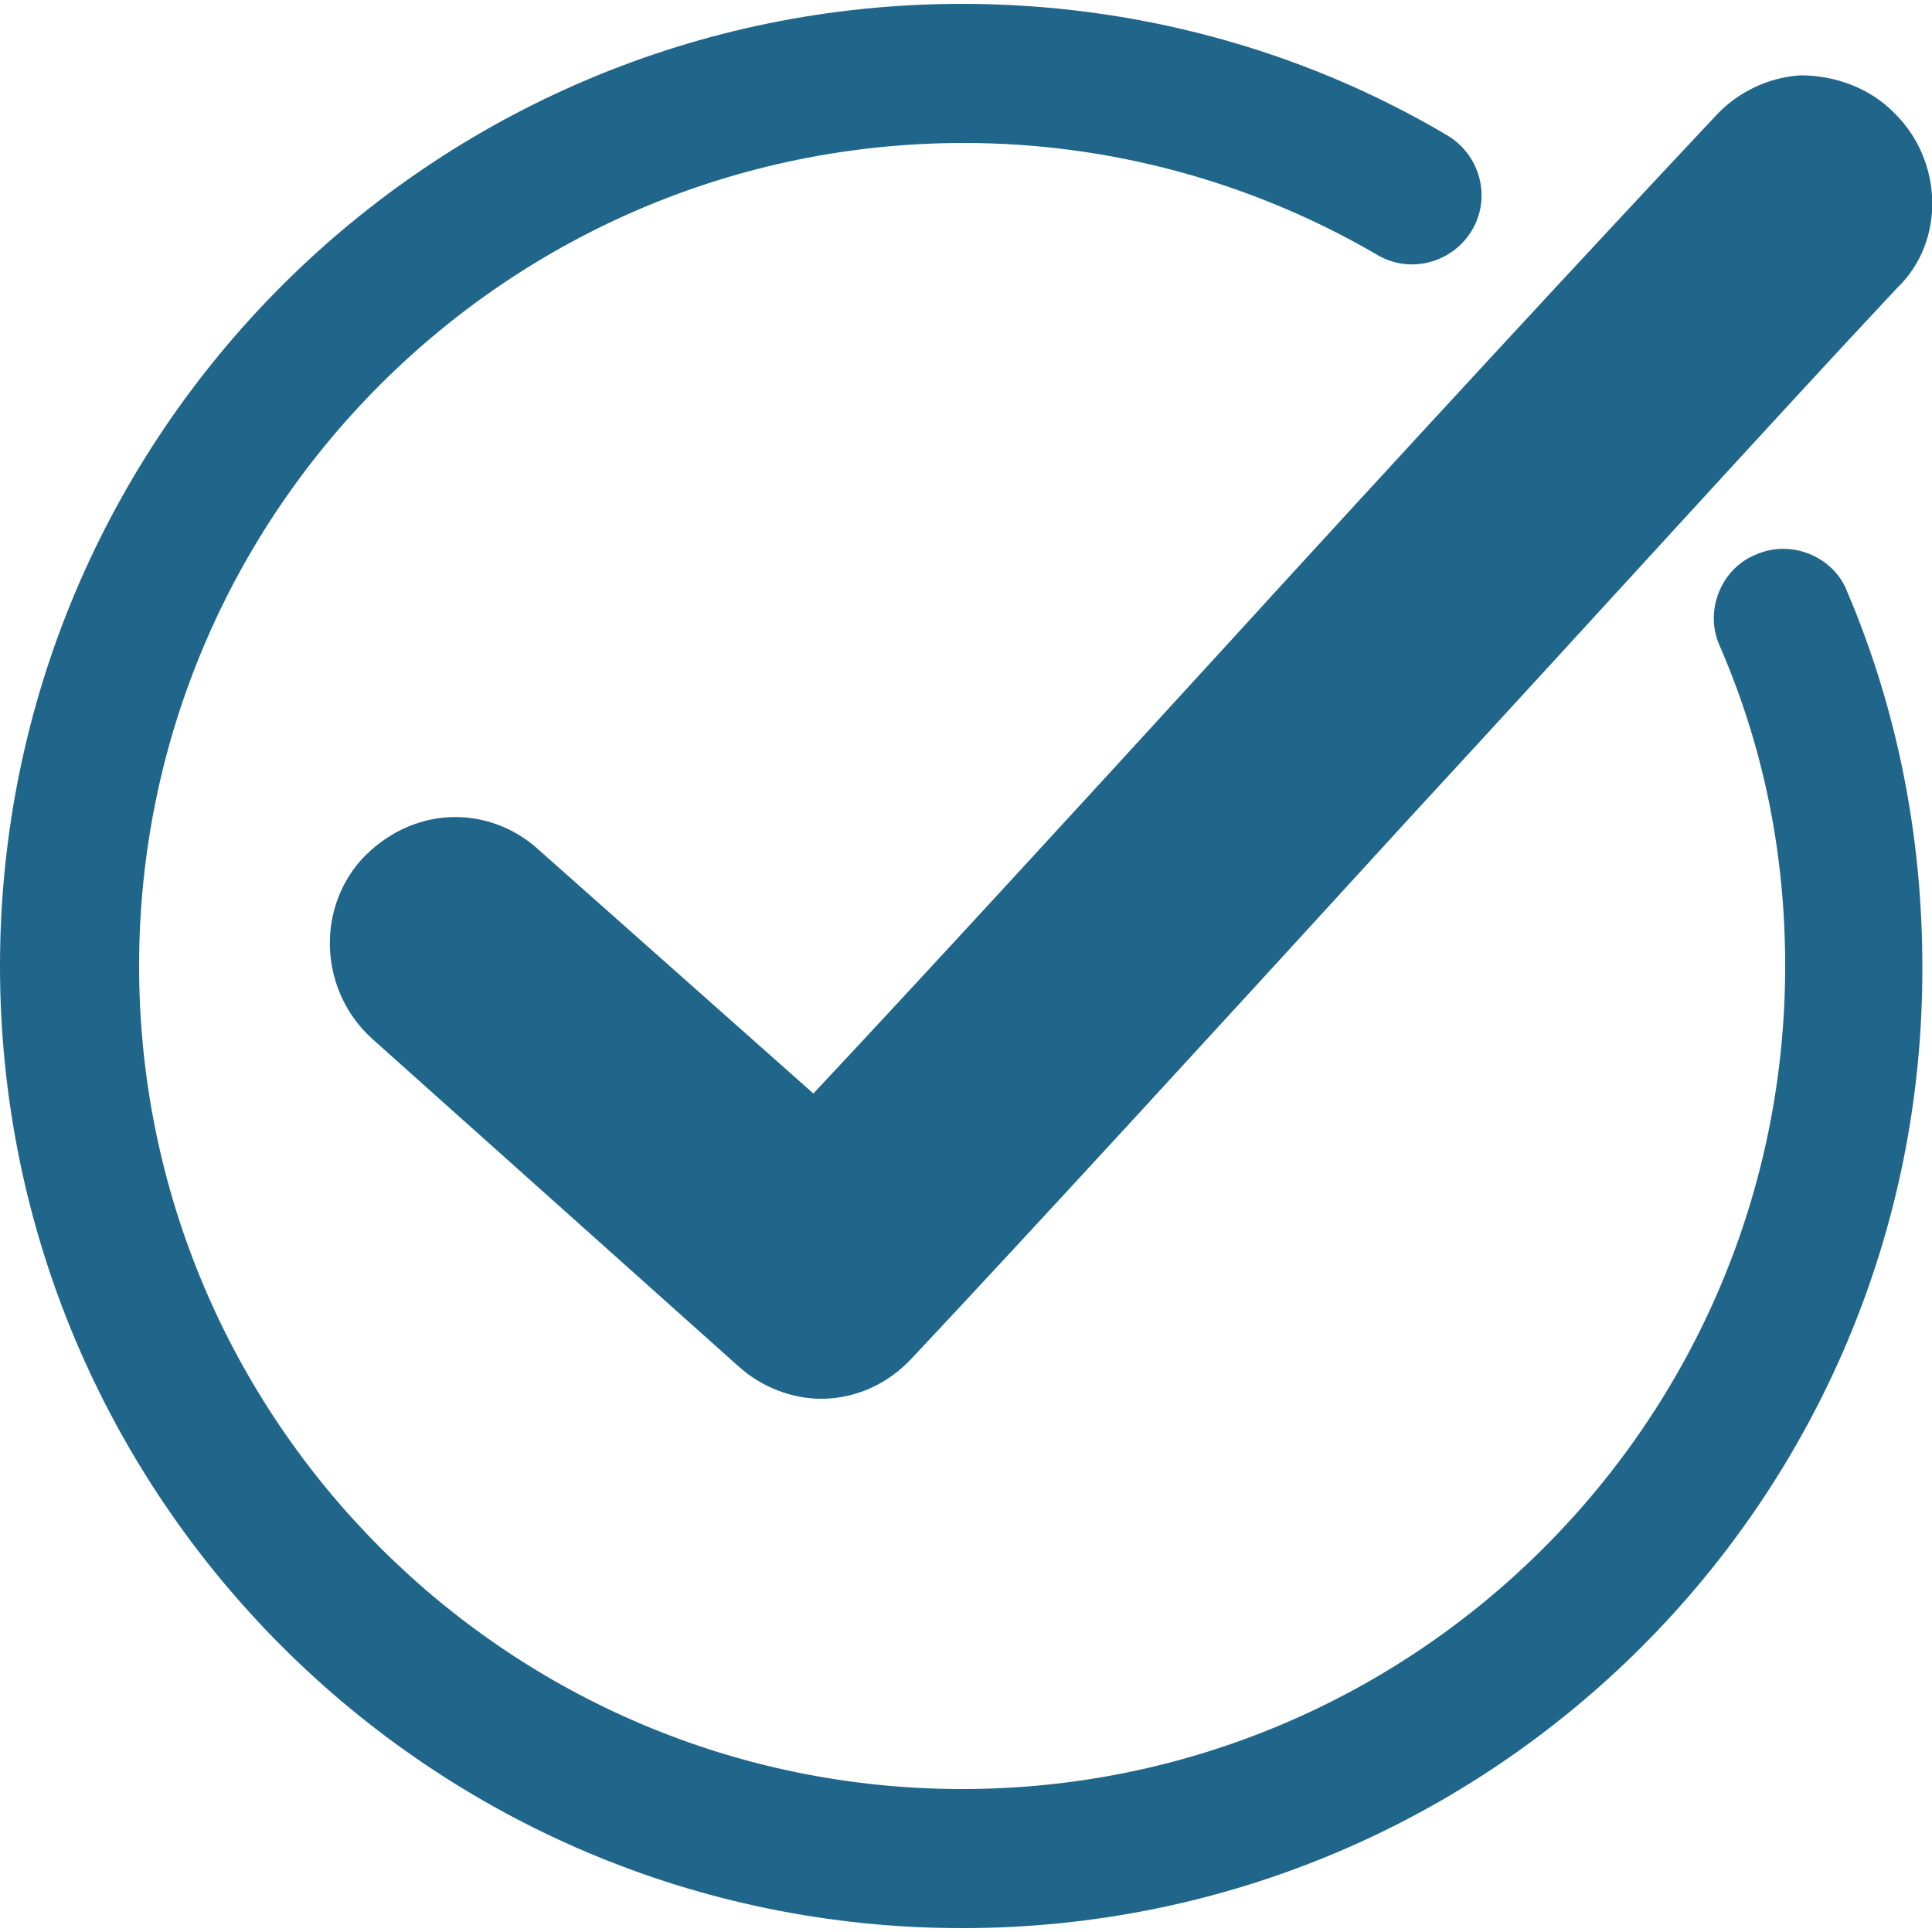 <?xml version="1.0" encoding="utf-8"?>
<!-- Generator: Adobe Illustrator 23.0.0, SVG Export Plug-In . SVG Version: 6.00 Build 0)  -->
<svg version="1.1" id="Capa_2" xmlns="http://www.w3.org/2000/svg" xmlns:xlink="http://www.w3.org/1999/xlink" x="0px" y="0px"
	 viewBox="0 0 100 100" style="enable-background:new 0 0 100 100;" xml:space="preserve">
<style type="text/css">
	.st0{fill:#20668B;}
</style>
<path class="st0" d="M98,5.8c-1.3-1.3-3.1-1.9-4.8-1.9l0,0C91.5,4,89.9,4.8,88.8,6c-6.3,6.7-16.1,17.3-25.5,27.6
	c-7.5,8.2-15.3,16.7-21.2,23L27.9,44c-1.3-1.2-3-1.8-4.7-1.7c-1.7,0.1-3.3,0.9-4.5,2.2c-2.4,2.7-2.1,6.9,0.6,9.3l18.9,16.9
	c1.2,1.1,2.8,1.7,4.3,1.7c1.7,0,3.4-0.7,4.7-2.1c6.2-6.6,16.1-17.4,25.7-27.9c9.5-10.3,19.2-21,25.3-27.5
	C100.7,12.5,100.6,8.3,98,5.8z"/>
<g>
	<path class="st0" d="M49.8,99.8C22.3,99.8,0,77.5,0,50S22.3,0.2,49.8,0.2c8.8,0,17.5,2.3,25.1,6.8c1.7,1,2.3,3.2,1.3,4.9
		c-1,1.7-3.2,2.3-4.9,1.3c-6.5-3.8-13.9-5.8-21.4-5.8C26.3,7.4,7.2,26.5,7.2,50c0,23.5,19.1,42.6,42.6,42.6
		c23.5,0,42.6-19.1,42.6-42.6c0-5.8-1.1-11.3-3.4-16.6c-0.8-1.8,0.1-4,1.9-4.7c1.8-0.8,4,0.1,4.7,1.9c2.6,6.1,3.9,12.7,3.9,19.4
		C99.6,77.5,77.3,99.8,49.8,99.8z"/>
</g>
</svg>
